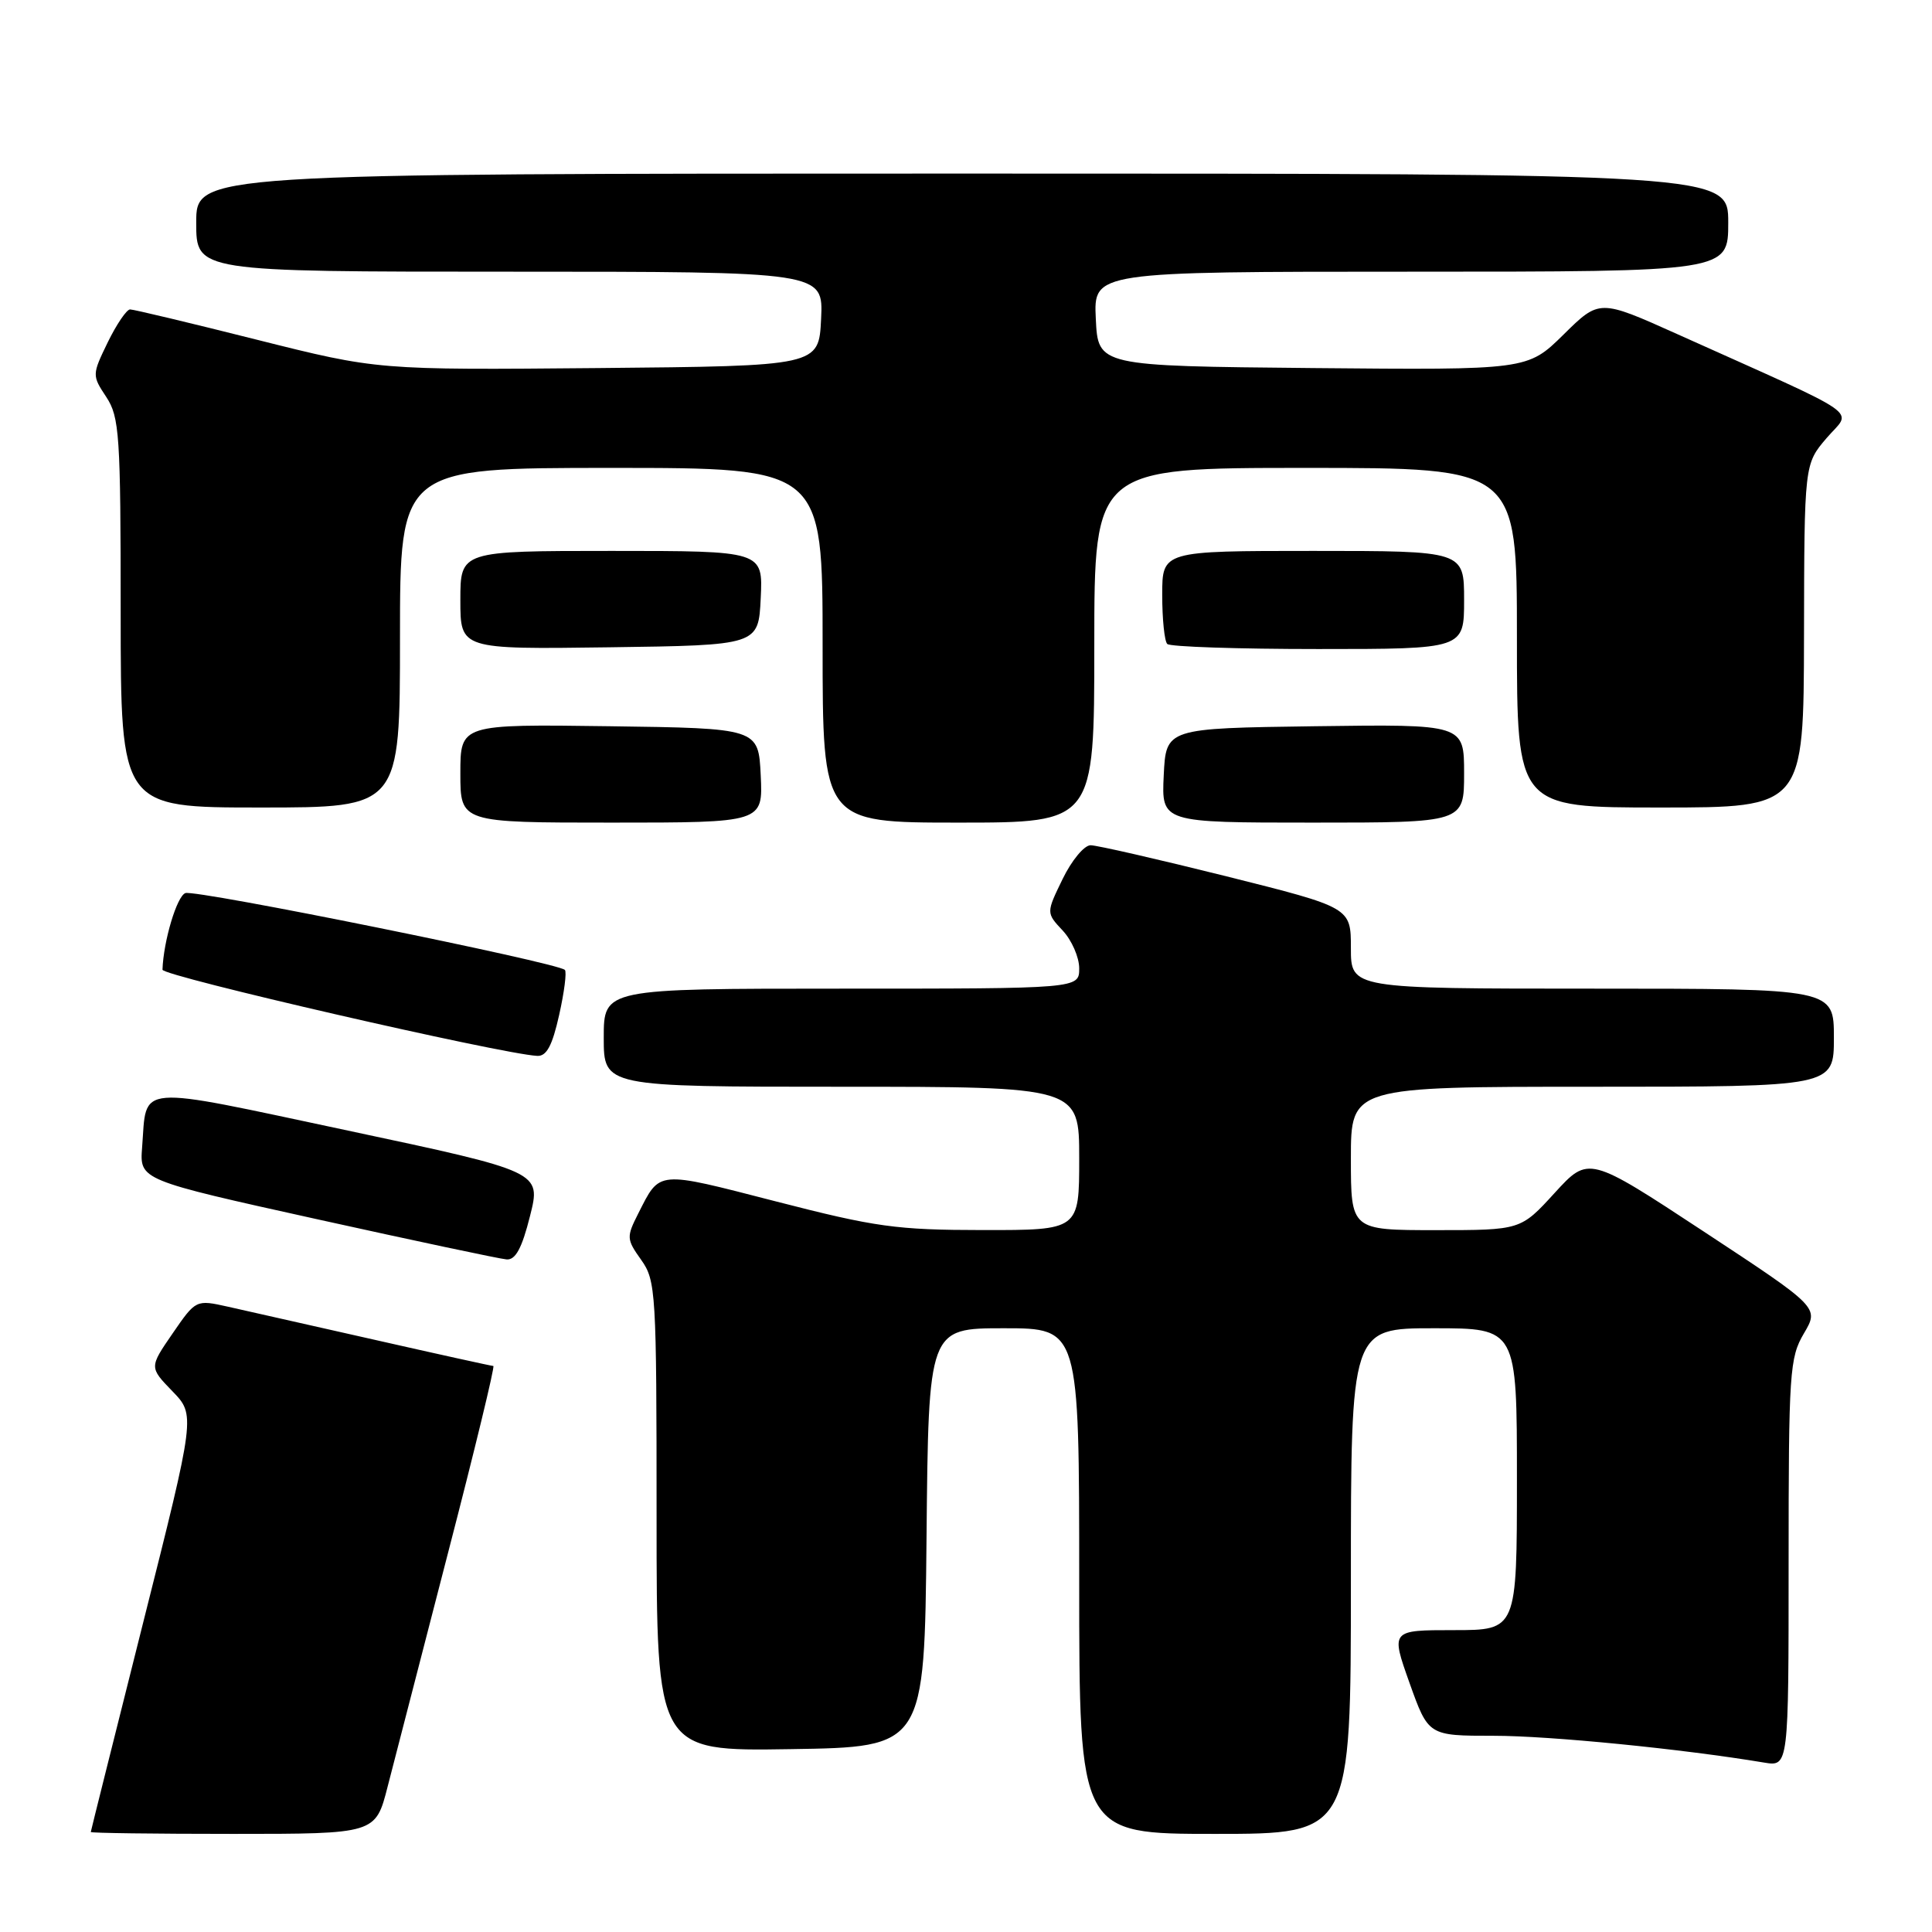 <?xml version="1.0" encoding="UTF-8" standalone="no"?>
<!DOCTYPE svg PUBLIC "-//W3C//DTD SVG 1.1//EN" "http://www.w3.org/Graphics/SVG/1.1/DTD/svg11.dtd" >
<svg xmlns="http://www.w3.org/2000/svg" xmlns:xlink="http://www.w3.org/1999/xlink" version="1.1" viewBox="0 0 256 256">
 <g >
 <path fill="currentColor"
d=" M 51.36 236.75 C 52.24 233.31 55.85 219.36 59.37 205.75 C 62.90 192.14 65.60 181.00 65.37 181.00 C 65.15 181.00 58.11 179.45 49.73 177.55 C 41.35 175.65 32.58 173.67 30.23 173.15 C 25.96 172.20 25.96 172.20 22.87 176.69 C 19.78 181.18 19.78 181.18 22.84 184.34 C 25.90 187.50 25.90 187.50 18.97 215.00 C 15.17 230.12 12.04 242.61 12.03 242.75 C 12.01 242.89 20.50 243.00 30.88 243.00 C 49.76 243.00 49.76 243.00 51.36 236.75 Z  M 179.00 209.50 C 179.00 176.00 179.00 176.00 190.00 176.00 C 201.00 176.00 201.00 176.00 201.00 196.00 C 201.00 216.00 201.00 216.00 192.64 216.00 C 184.28 216.00 184.28 216.00 186.77 223.00 C 189.27 230.00 189.27 230.00 197.92 230.00 C 205.37 230.00 222.91 231.74 233.75 233.55 C 237.00 234.09 237.00 234.09 237.00 207.10 C 237.00 181.79 237.13 179.90 239.03 176.68 C 241.05 173.25 241.05 173.25 225.78 163.20 C 210.50 153.15 210.50 153.15 206.00 158.07 C 201.50 163.00 201.50 163.00 190.25 163.00 C 179.00 163.00 179.00 163.00 179.00 153.50 C 179.00 144.00 179.00 144.00 211.00 144.00 C 243.00 144.00 243.00 144.00 243.00 137.50 C 243.00 131.00 243.00 131.00 211.00 131.00 C 179.00 131.00 179.00 131.00 179.00 125.62 C 179.00 120.25 179.00 120.25 162.52 116.12 C 153.46 113.86 145.35 112.00 144.51 112.00 C 143.66 112.00 141.99 114.02 140.80 116.48 C 138.62 120.96 138.62 120.96 140.81 123.30 C 142.01 124.58 143.00 126.84 143.00 128.31 C 143.00 131.00 143.00 131.00 111.50 131.00 C 80.00 131.00 80.00 131.00 80.00 137.50 C 80.00 144.00 80.00 144.00 111.50 144.00 C 143.00 144.00 143.00 144.00 143.00 153.50 C 143.00 163.00 143.00 163.00 130.25 162.99 C 118.77 162.98 116.03 162.60 102.72 159.17 C 86.91 155.10 87.49 155.05 84.58 160.78 C 82.99 163.92 83.01 164.20 84.96 166.94 C 86.91 169.68 87.00 171.19 87.00 200.93 C 87.00 232.05 87.00 232.05 104.75 231.77 C 122.50 231.50 122.50 231.50 122.77 203.75 C 123.03 176.00 123.03 176.00 133.02 176.00 C 143.00 176.00 143.00 176.00 143.00 209.50 C 143.00 243.00 143.00 243.00 161.00 243.00 C 179.00 243.00 179.00 243.00 179.00 209.50 Z  M 70.23 161.13 C 71.71 155.26 71.71 155.26 46.11 149.81 C 17.49 143.73 19.49 143.57 18.83 152.04 C 18.50 156.35 18.50 156.35 42.00 161.55 C 54.93 164.41 66.23 166.81 67.13 166.88 C 68.31 166.97 69.16 165.40 70.23 161.13 Z  M 74.09 134.49 C 74.77 131.47 75.11 128.78 74.85 128.52 C 73.89 127.55 25.88 117.83 24.56 118.34 C 23.43 118.77 21.66 124.69 21.53 128.49 C 21.50 129.33 66.37 139.65 71.18 139.91 C 72.42 139.98 73.18 138.57 74.09 134.49 Z  M 100.80 102.75 C 100.50 96.50 100.50 96.50 80.75 96.23 C 61.00 95.96 61.00 95.96 61.00 102.48 C 61.00 109.00 61.00 109.00 81.05 109.00 C 101.10 109.00 101.10 109.00 100.80 102.75 Z  M 145.00 85.50 C 145.00 62.00 145.00 62.00 173.00 62.00 C 201.00 62.00 201.00 62.00 201.00 84.50 C 201.00 107.00 201.00 107.00 220.00 107.00 C 239.00 107.00 239.00 107.00 239.04 84.25 C 239.08 61.50 239.08 61.50 242.04 58.04 C 245.38 54.13 247.62 55.68 222.22 44.26 C 211.93 39.64 211.93 39.64 207.17 44.34 C 202.40 49.03 202.40 49.03 173.95 48.77 C 145.50 48.50 145.50 48.50 145.20 42.25 C 144.90 36.00 144.90 36.00 186.95 36.00 C 229.00 36.00 229.00 36.00 229.00 29.50 C 229.00 23.00 229.00 23.00 127.50 23.00 C 26.00 23.00 26.00 23.00 26.00 29.50 C 26.00 36.00 26.00 36.00 67.55 36.00 C 109.10 36.00 109.10 36.00 108.80 42.25 C 108.50 48.50 108.50 48.50 79.26 48.77 C 50.03 49.03 50.03 49.03 34.06 45.02 C 25.28 42.81 17.71 41.00 17.24 41.00 C 16.78 41.00 15.45 42.96 14.28 45.35 C 12.19 49.66 12.19 49.74 14.08 52.60 C 15.83 55.26 15.99 57.59 15.99 81.25 C 16.00 107.00 16.00 107.00 34.50 107.00 C 53.00 107.00 53.00 107.00 53.00 84.50 C 53.00 62.00 53.00 62.00 81.00 62.00 C 109.00 62.00 109.00 62.00 109.00 85.50 C 109.00 109.00 109.00 109.00 127.00 109.00 C 145.00 109.00 145.00 109.00 145.00 85.50 Z  M 194.00 102.48 C 194.00 95.96 194.00 95.96 174.25 96.23 C 154.50 96.50 154.50 96.50 154.20 102.75 C 153.90 109.00 153.90 109.00 173.95 109.00 C 194.00 109.00 194.00 109.00 194.00 102.48 Z  M 100.80 79.25 C 101.10 73.00 101.10 73.00 81.05 73.00 C 61.00 73.00 61.00 73.00 61.00 79.52 C 61.00 86.04 61.00 86.04 80.75 85.77 C 100.50 85.50 100.50 85.50 100.80 79.25 Z  M 194.00 79.50 C 194.00 73.00 194.00 73.00 174.00 73.00 C 154.00 73.00 154.00 73.00 154.00 78.83 C 154.00 82.04 154.30 84.97 154.67 85.33 C 155.03 85.70 164.03 86.00 174.67 86.00 C 194.00 86.00 194.00 86.00 194.00 79.50 Z "/>
</g>
</svg>